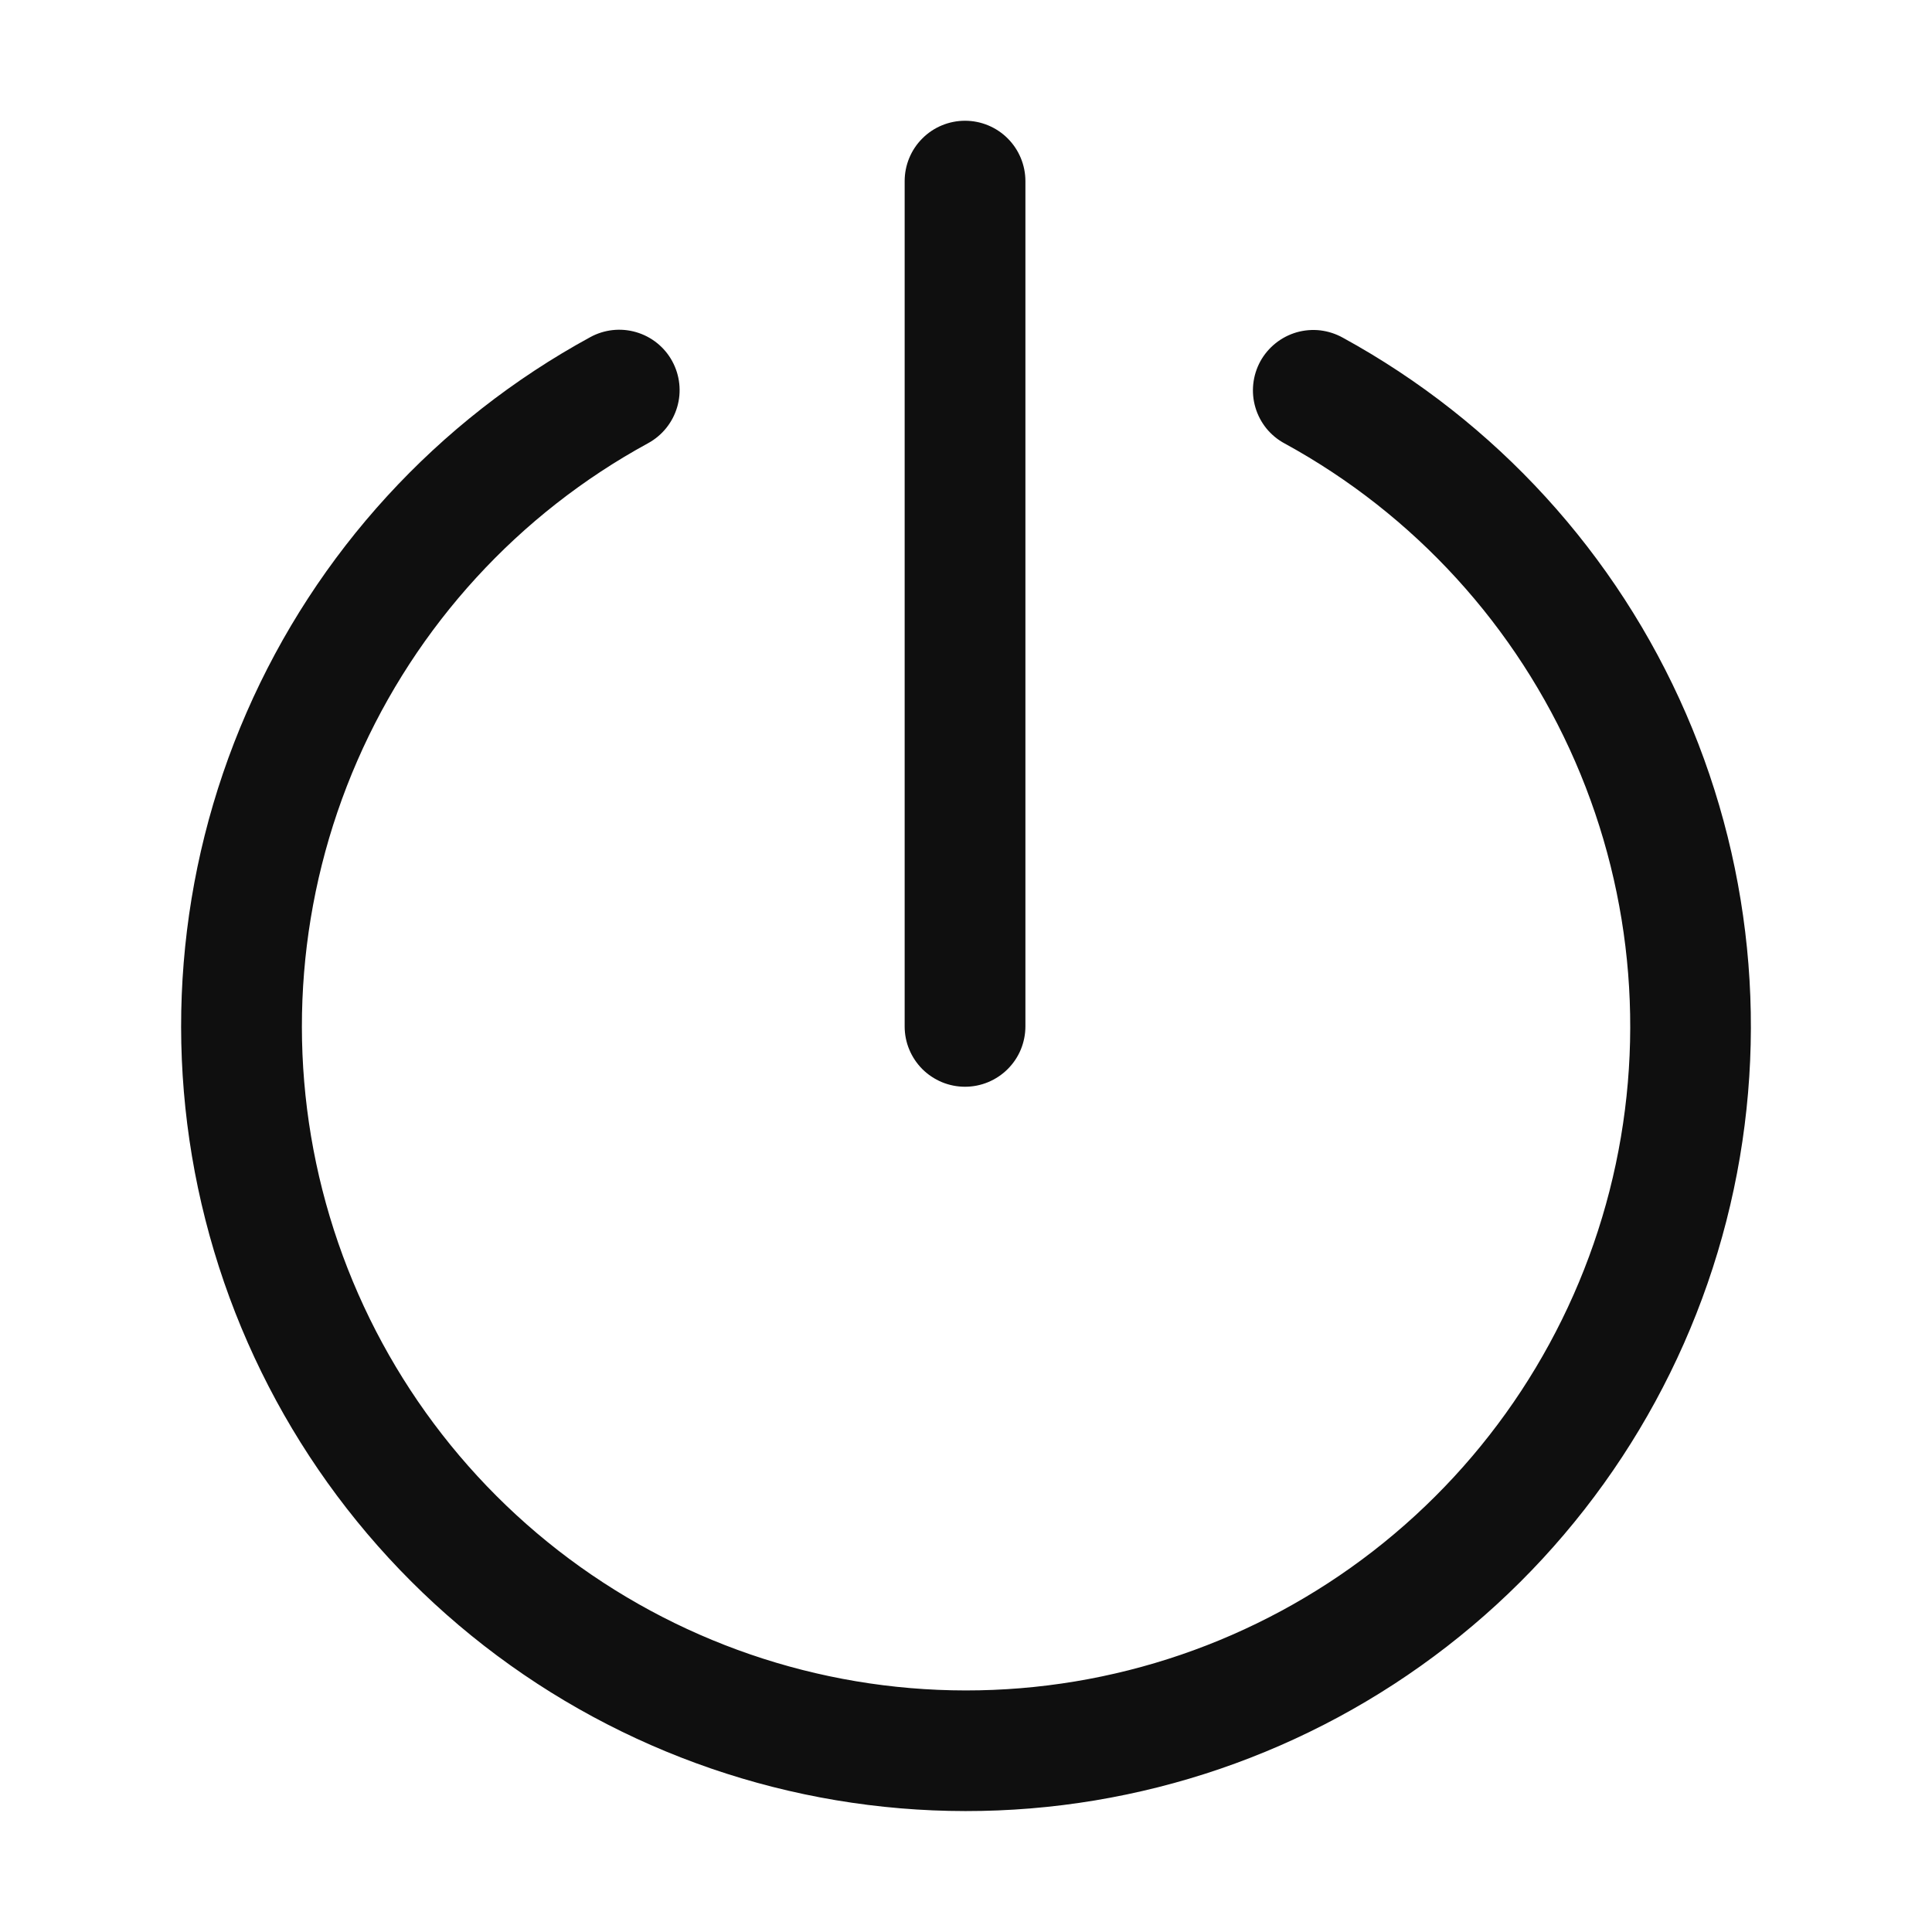 <svg width="32" height="32" viewBox="0 0 32 32" fill="none" xmlns="http://www.w3.org/2000/svg">
<path d="M22.241 5.593C22.126 5.529 21.999 5.488 21.868 5.472C21.737 5.457 21.604 5.468 21.477 5.504C21.35 5.541 21.231 5.602 21.128 5.685C21.025 5.767 20.939 5.869 20.875 5.985C20.812 6.101 20.772 6.228 20.758 6.36C20.744 6.491 20.756 6.624 20.794 6.751C20.831 6.877 20.894 6.995 20.977 7.098C21.061 7.2 21.164 7.285 21.281 7.347C23.425 8.52 25.117 10.374 26.091 12.616C27.065 14.857 27.264 17.359 26.658 19.727C26.052 22.095 24.674 24.193 22.743 25.691C20.812 27.189 18.437 28.001 15.993 27.999C13.549 27.997 11.175 27.181 9.246 25.681C7.317 24.18 5.943 22.08 5.34 19.711C4.737 17.343 4.941 14.841 5.918 12.601C6.895 10.36 8.59 8.509 10.736 7.34C10.969 7.212 11.141 6.998 11.216 6.743C11.291 6.489 11.261 6.215 11.134 5.982C11.007 5.749 10.793 5.577 10.538 5.502C10.283 5.427 10.009 5.457 9.777 5.584C7.241 6.966 5.238 9.154 4.084 11.801C2.929 14.448 2.689 17.405 3.402 20.204C4.114 23.003 5.738 25.485 8.017 27.258C10.297 29.031 13.102 29.995 15.99 29.997C18.878 30 21.685 29.04 23.967 27.27C26.249 25.501 27.877 23.021 28.594 20.223C29.31 17.426 29.075 14.469 27.925 11.82C26.775 9.171 24.775 6.98 22.241 5.593Z" fill="#0F0F0F"/>
<path d="M15.984 18C16.115 18 16.245 17.974 16.366 17.924C16.488 17.873 16.598 17.8 16.691 17.707C16.784 17.614 16.858 17.504 16.908 17.383C16.958 17.261 16.984 17.131 16.984 17V3C16.984 2.735 16.878 2.48 16.691 2.293C16.503 2.105 16.249 2 15.984 2C15.719 2 15.464 2.105 15.277 2.293C15.089 2.48 14.984 2.735 14.984 3V17C14.984 17.131 15.009 17.261 15.06 17.383C15.11 17.504 15.184 17.614 15.276 17.707C15.369 17.8 15.48 17.873 15.601 17.924C15.722 17.974 15.852 18 15.984 18Z" fill="#0F0F0F"/>
</svg>
